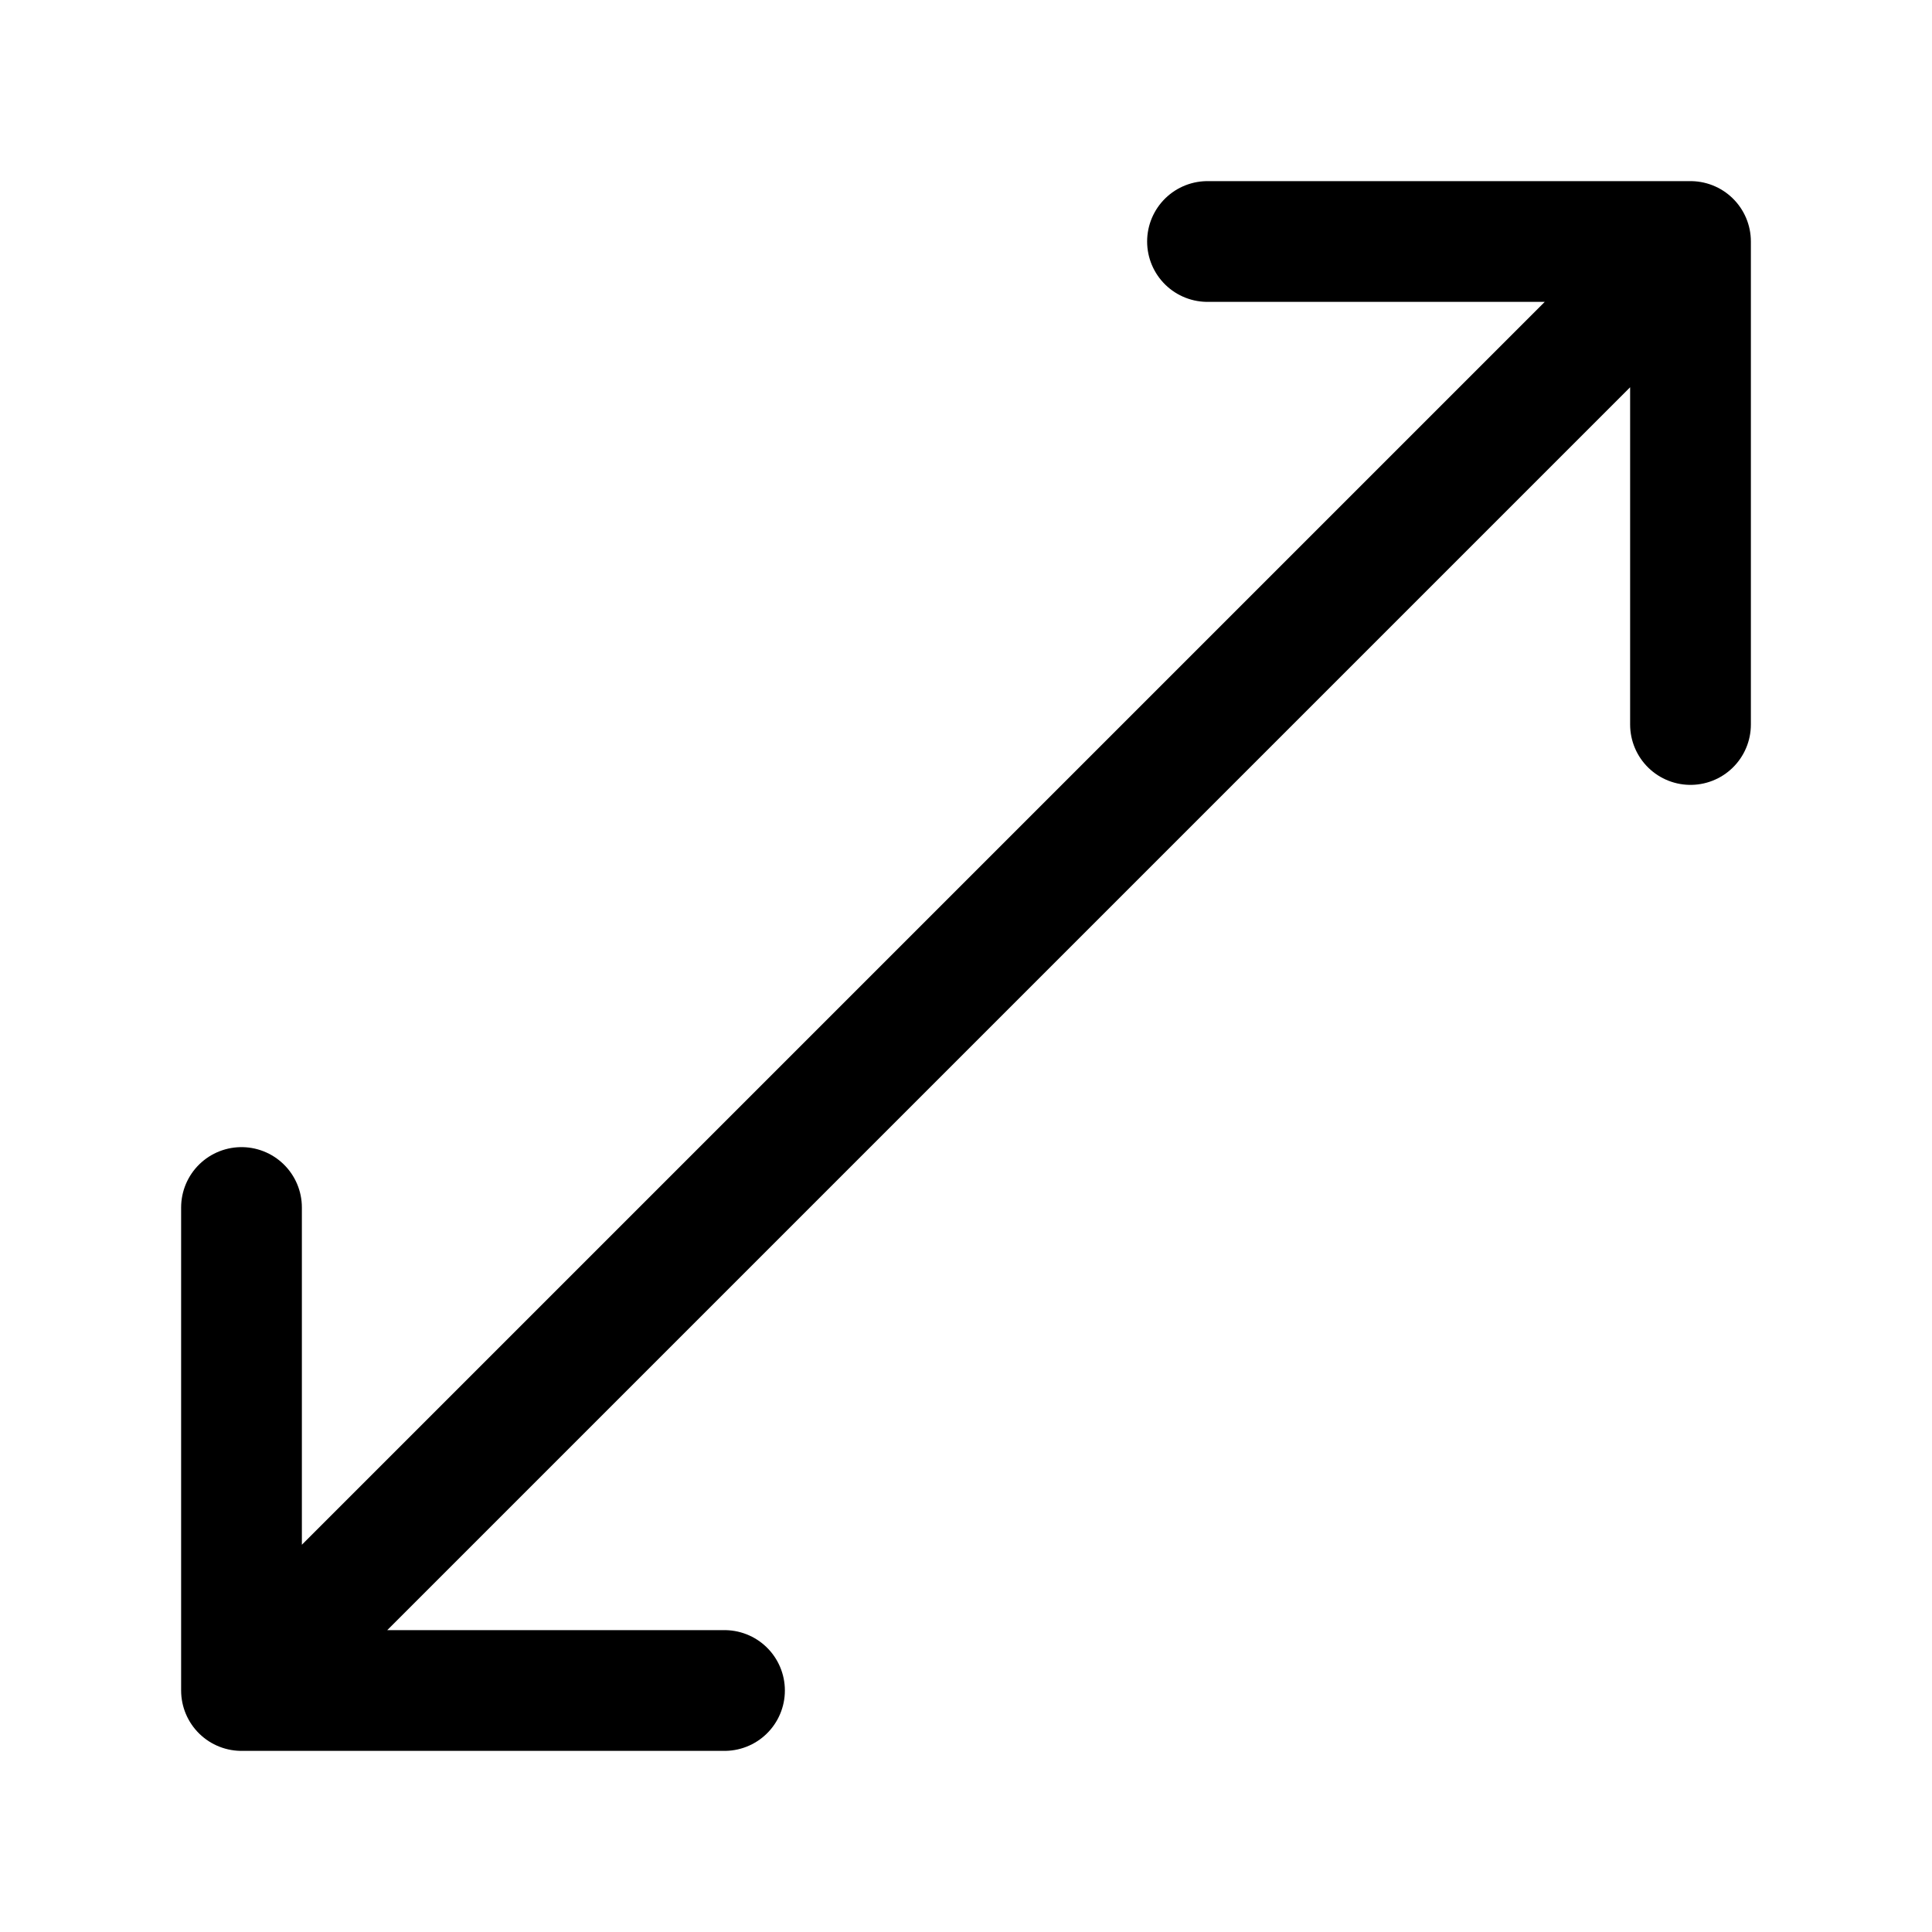 <svg width="100%" height="100%" viewBox="0 0 24 24" fill="none" xmlns="http://www.w3.org/2000/svg">
<path d="M3 21L21 3M3 21H9M3 21L3 15M21 3H15M21 3V9" stroke="currentColor" stroke-width="1.5" stroke-linecap="round" stroke-linejoin="round"/>
</svg>
